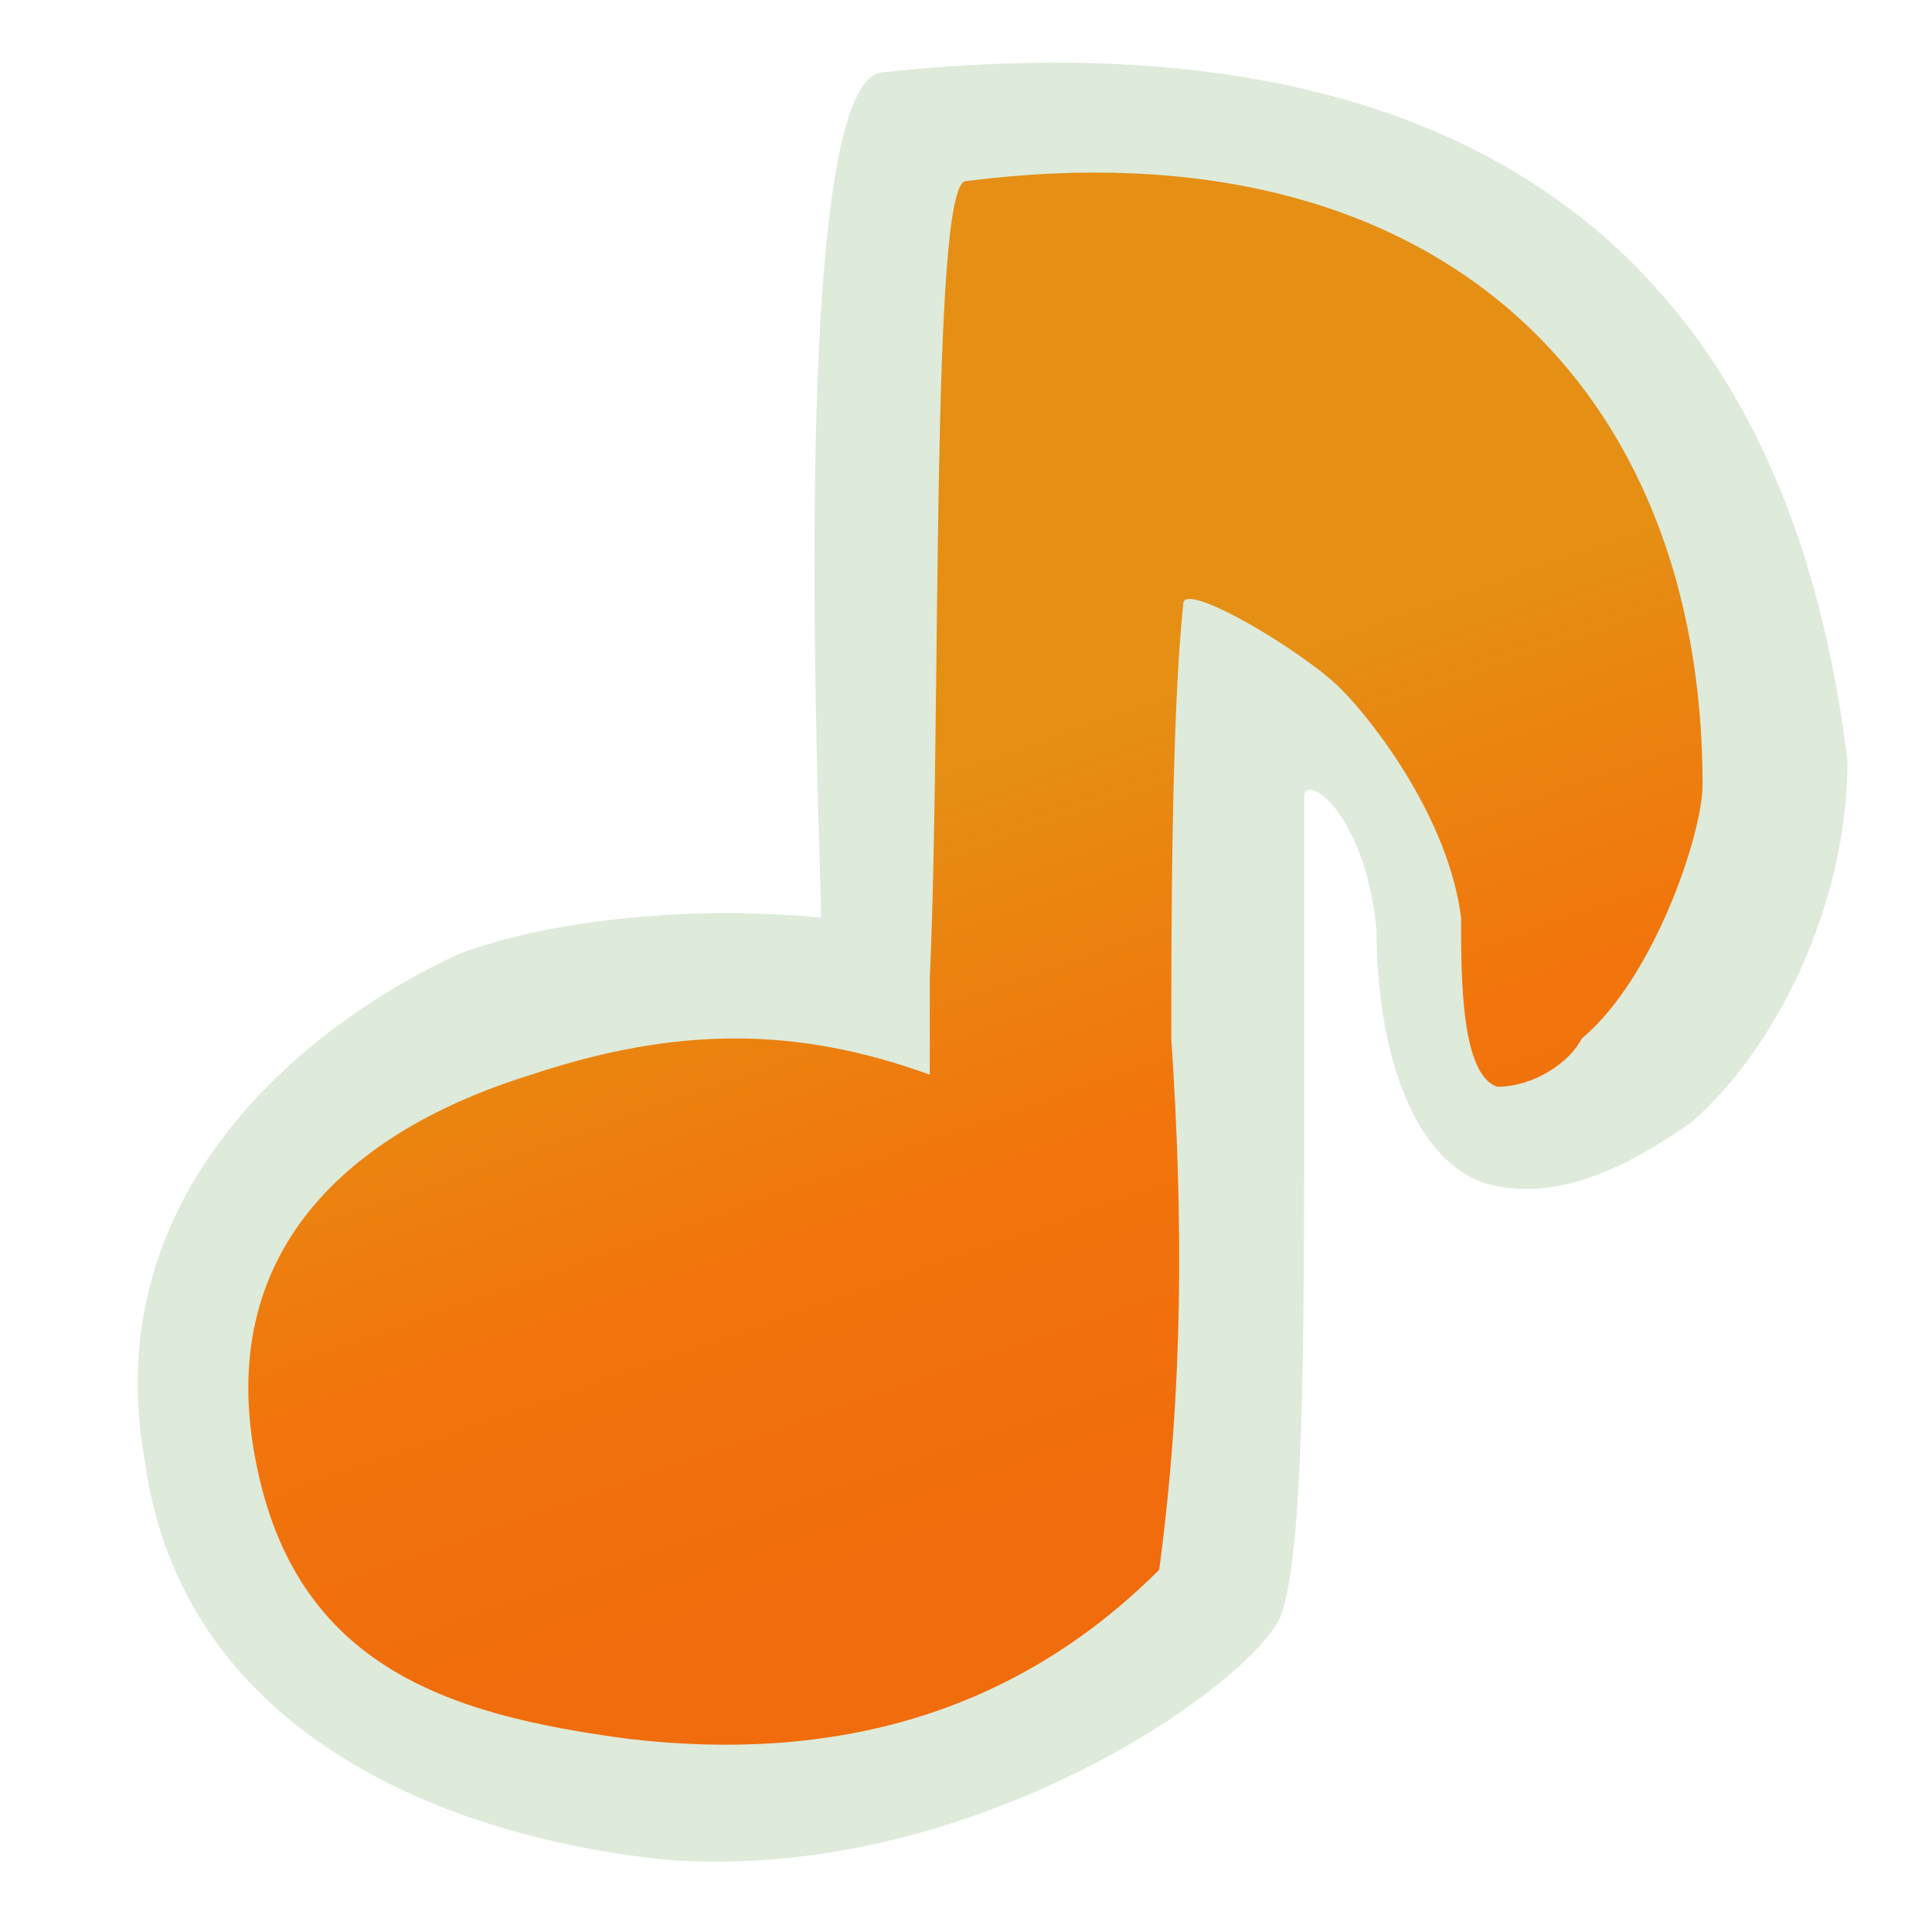 <?xml version="1.0" encoding="utf-8"?>
<!-- Generator: Adobe Illustrator 19.1.0, SVG Export Plug-In . SVG Version: 6.00 Build 0)  -->
<svg version="1.1" xmlns="http://www.w3.org/2000/svg" xmlns:xlink="http://www.w3.org/1999/xlink" x="0px" y="0px"
	 viewBox="0 0 16 16" width="16" height="16" style="enable-background:new 0 0 16 16;" xml:space="preserve">
<style type="text/css">
	.st0{fill:#DEEADA;}
	.st1{fill:url(#SVGID_1_);}
</style>
<g>
	<path class="st0" d="M7.3,0.6c-0.8,0.1-0.5,6.5-0.5,7c-1-0.1-2.2,0-3,0.3c-1.3,0.6-3,2-2.6,4.2c0.3,2.2,2.4,3.1,4.3,3.3
		c2.5,0.2,4.8-1.4,5.1-2c0.2-0.5,0.2-2.3,0.2-4.2c0-1,0-1.8,0-2.6c0-0.2,0.5,0.1,0.6,1.1c0,1,0.3,1.9,0.9,2.1
		c0.7,0.2,1.4-0.3,1.7-0.5c0.7-0.6,1.3-1.8,1.3-3C15,3.9,13.8-0.1,7.3,0.6z"/>
</g>
<g>
	<linearGradient id="SVGID_1_" gradientUnits="userSpaceOnUse" x1="7.32" y1="6.553" x2="9.32" y2="12.261">
		<stop  offset="0" style="stop-color:#E58F15"/>
		<stop  offset="0.505" style="stop-color:#F1760C"/>
		<stop  offset="1" style="stop-color:#F16C0C"/>
	</linearGradient>
	<path class="st1" d="M8,1.5c-0.3,0-0.2,4.4-0.3,6.6c0,0.3,0,0.6,0,0.8C6.6,8.5,5.6,8.5,4.4,8.9C3.1,9.3,1.8,10.2,2.1,12
		c0.3,1.8,1.6,2.2,3.1,2.4c1.7,0.2,3.2-0.2,4.4-1.4c0.2-1.5,0.2-2.9,0.1-4.4c0-0.8,0-2.7,0.1-3.6c0-0.2,1,0.4,1.3,0.7
		C11.4,6,12,6.8,12.1,7.6c0,0.5,0,1.3,0.3,1.4C12.7,9,13,8.8,13.1,8.6c0.6-0.5,1-1.7,1-2.1C14.1,3.2,11.9,1,8,1.5z"/>
</g>
</svg>
